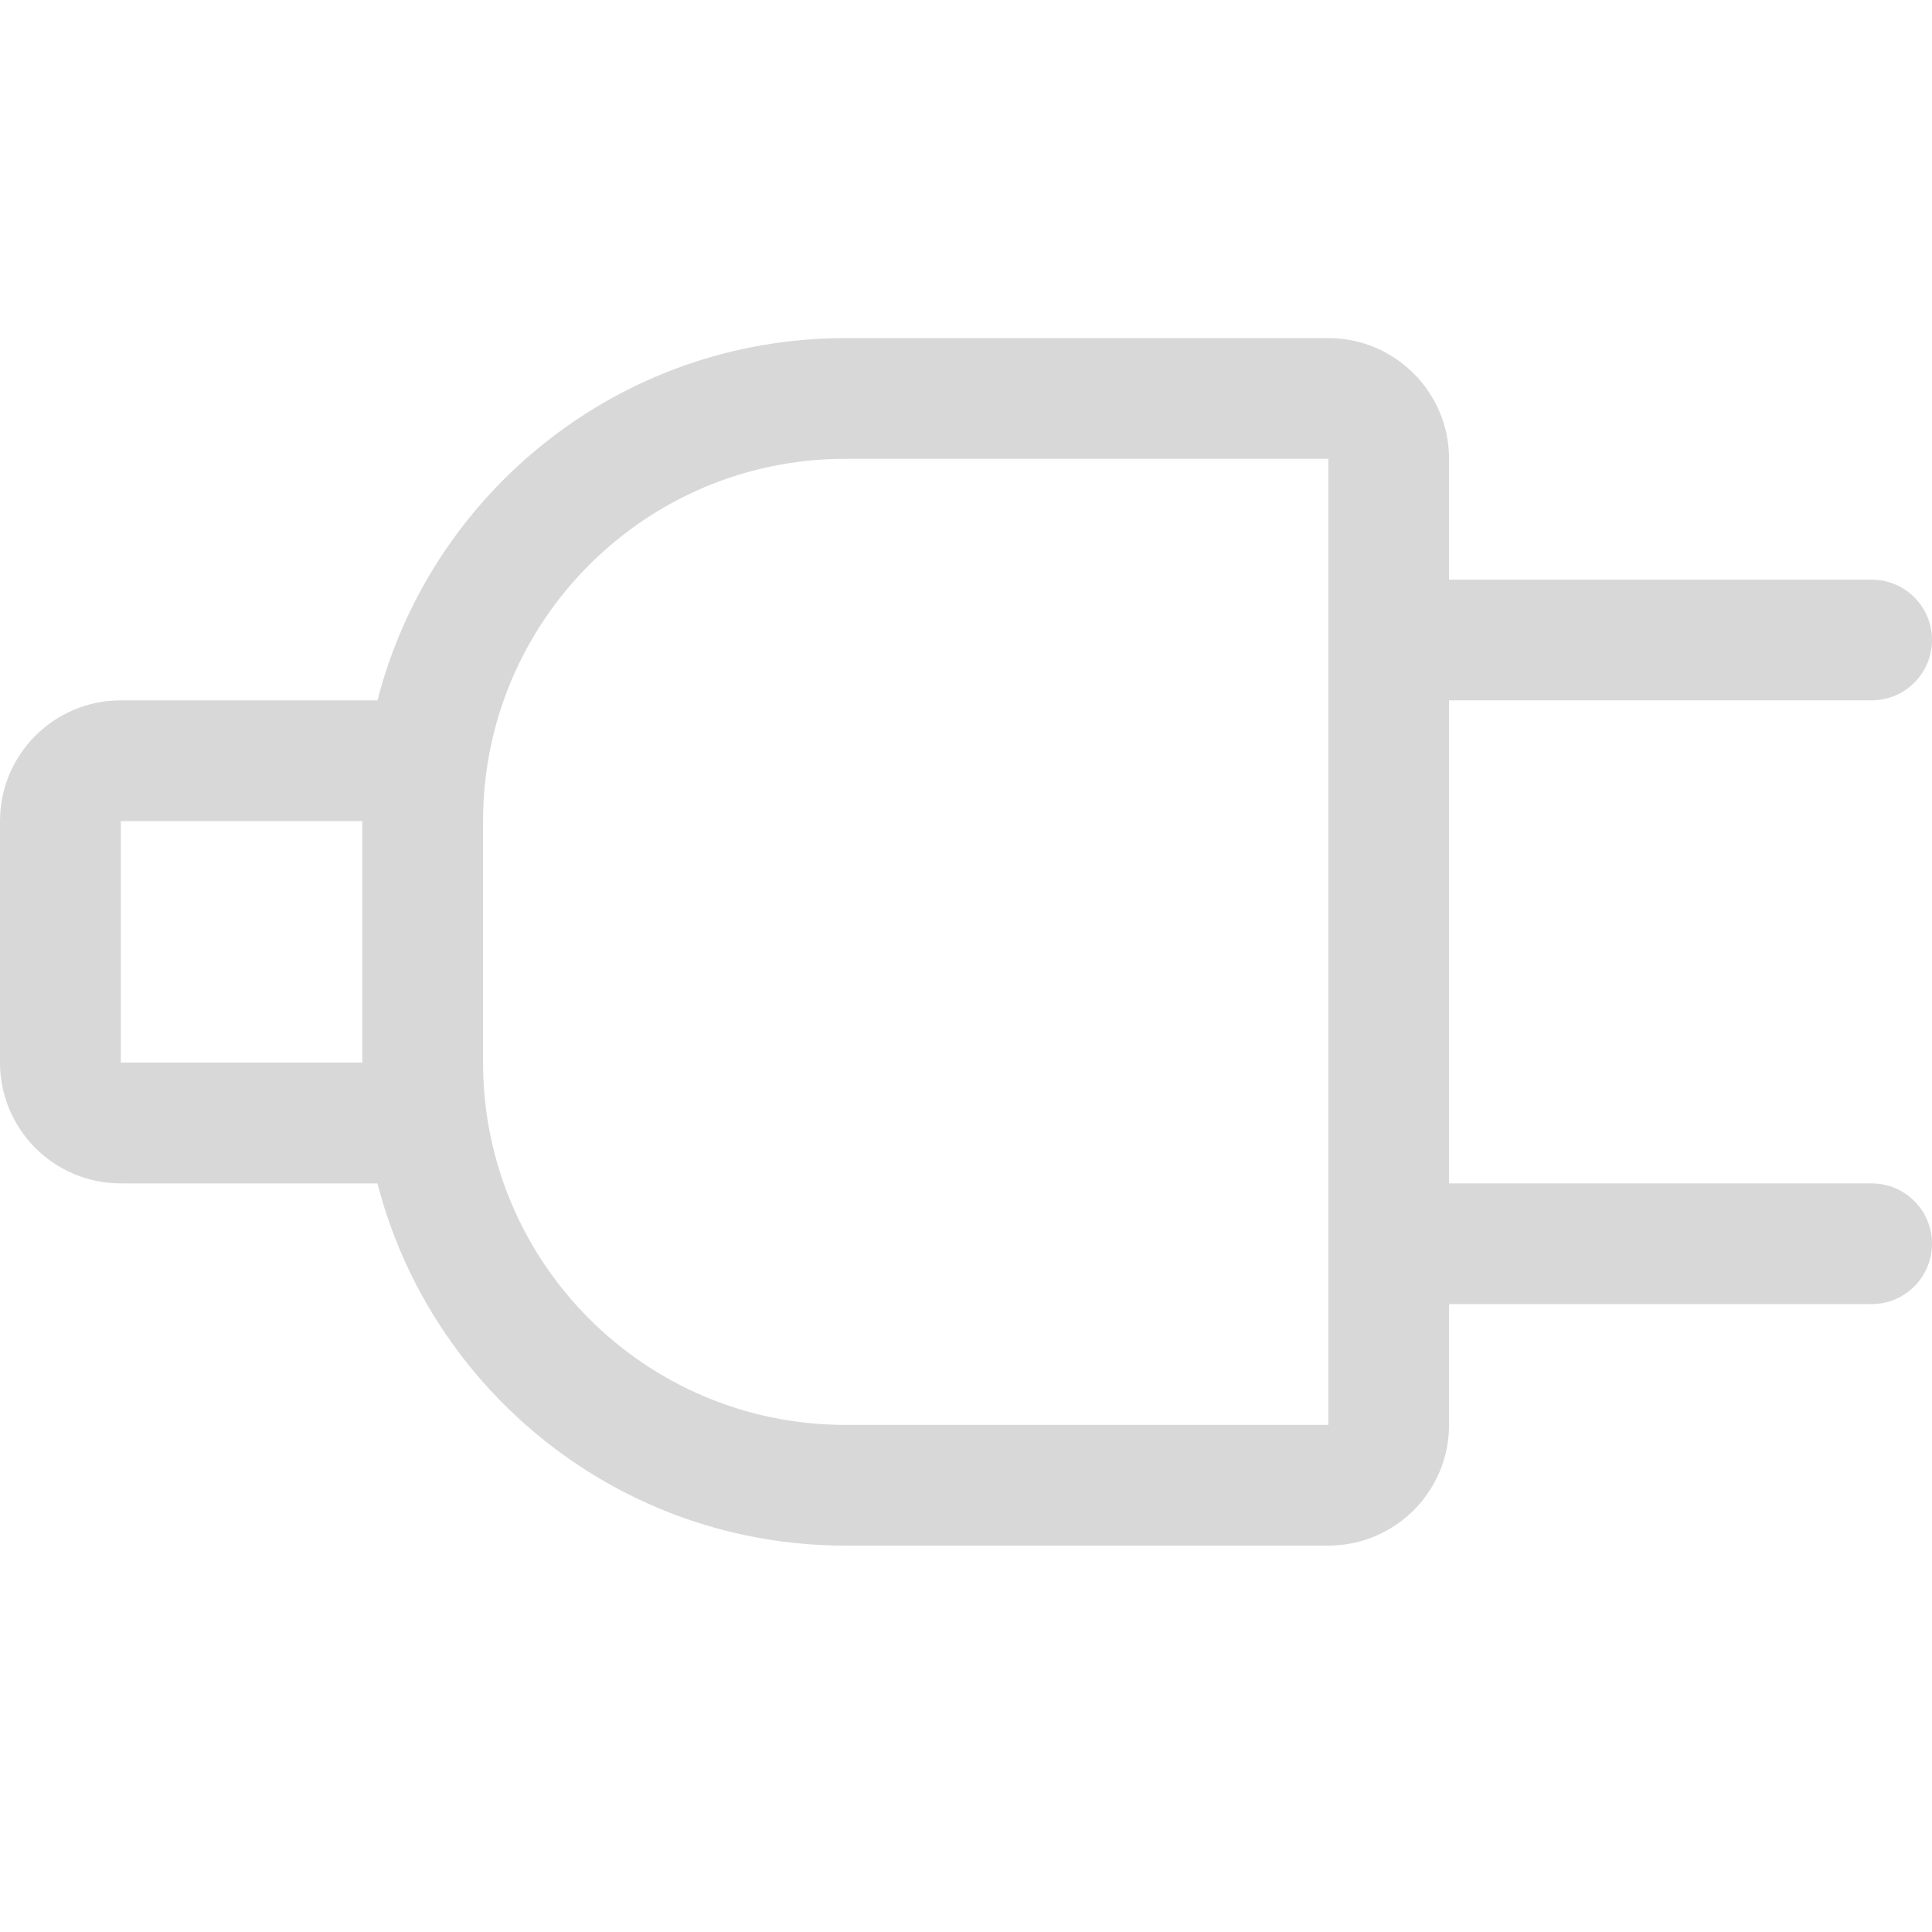 <?xml version="1.0" encoding="utf-8"?>
<svg width="40px" height="40px" viewBox="0 0 40 40" fill="none" version="1.1" id="svg4" xmlns="http://www.w3.org/2000/svg" xmlns:bx="https://boxy-svg.com">
  <defs>
    <linearGradient id="color-0" bx:pinned="true" gradientUnits="userSpaceOnUse">
      <stop style="stop-color: #d8d8d8;"/>
    </linearGradient>
  </defs>
  <path fill-rule="evenodd" clip-rule="evenodd" d="M 27.501 9.499 L 17.502 9.499 C 13.359 9.499 10.001 12.858 10.001 17.001 L 10.001 21.999 C 10.001 26.141 13.359 29.501 17.502 29.501 L 27.501 29.501 L 27.501 27 L 27.501 24.501 L 27.501 14.5 L 27.501 12.001 L 27.501 9.499 Z M 30.001 12.001 L 30.001 9.499 C 30.001 8.12 28.882 7 27.501 7 L 17.502 7 C 12.839 7 8.925 10.186 7.815 14.5 L 2.501 14.5 C 1.119 14.5 0 15.62 0 17.001 L 0 21.999 C 0 23.381 1.119 24.501 2.501 24.501 L 7.815 24.501 C 8.925 28.812 12.839 32 17.502 32 L 27.501 32 C 28.882 32 30.001 30.88 30.001 29.501 L 30.001 27 L 38.75 27 C 39.44 27 40 26.441 40 25.749 C 40 25.059 39.44 24.501 38.75 24.501 L 30.001 24.501 L 30.001 14.5 L 38.75 14.5 C 39.44 14.5 40 13.942 40 13.249 C 40 12.559 39.44 12.001 38.75 12.001 L 30.001 12.001 Z M 7.501 17.001 L 7.501 21.999 L 2.501 21.999 L 2.501 17.001 L 7.501 17.001 Z" id="path2" style="stroke: rgba(108, 112, 126, 0); transform-origin: 40px 32px; fill: url(&quot;#color-0&quot;);"/>
</svg>